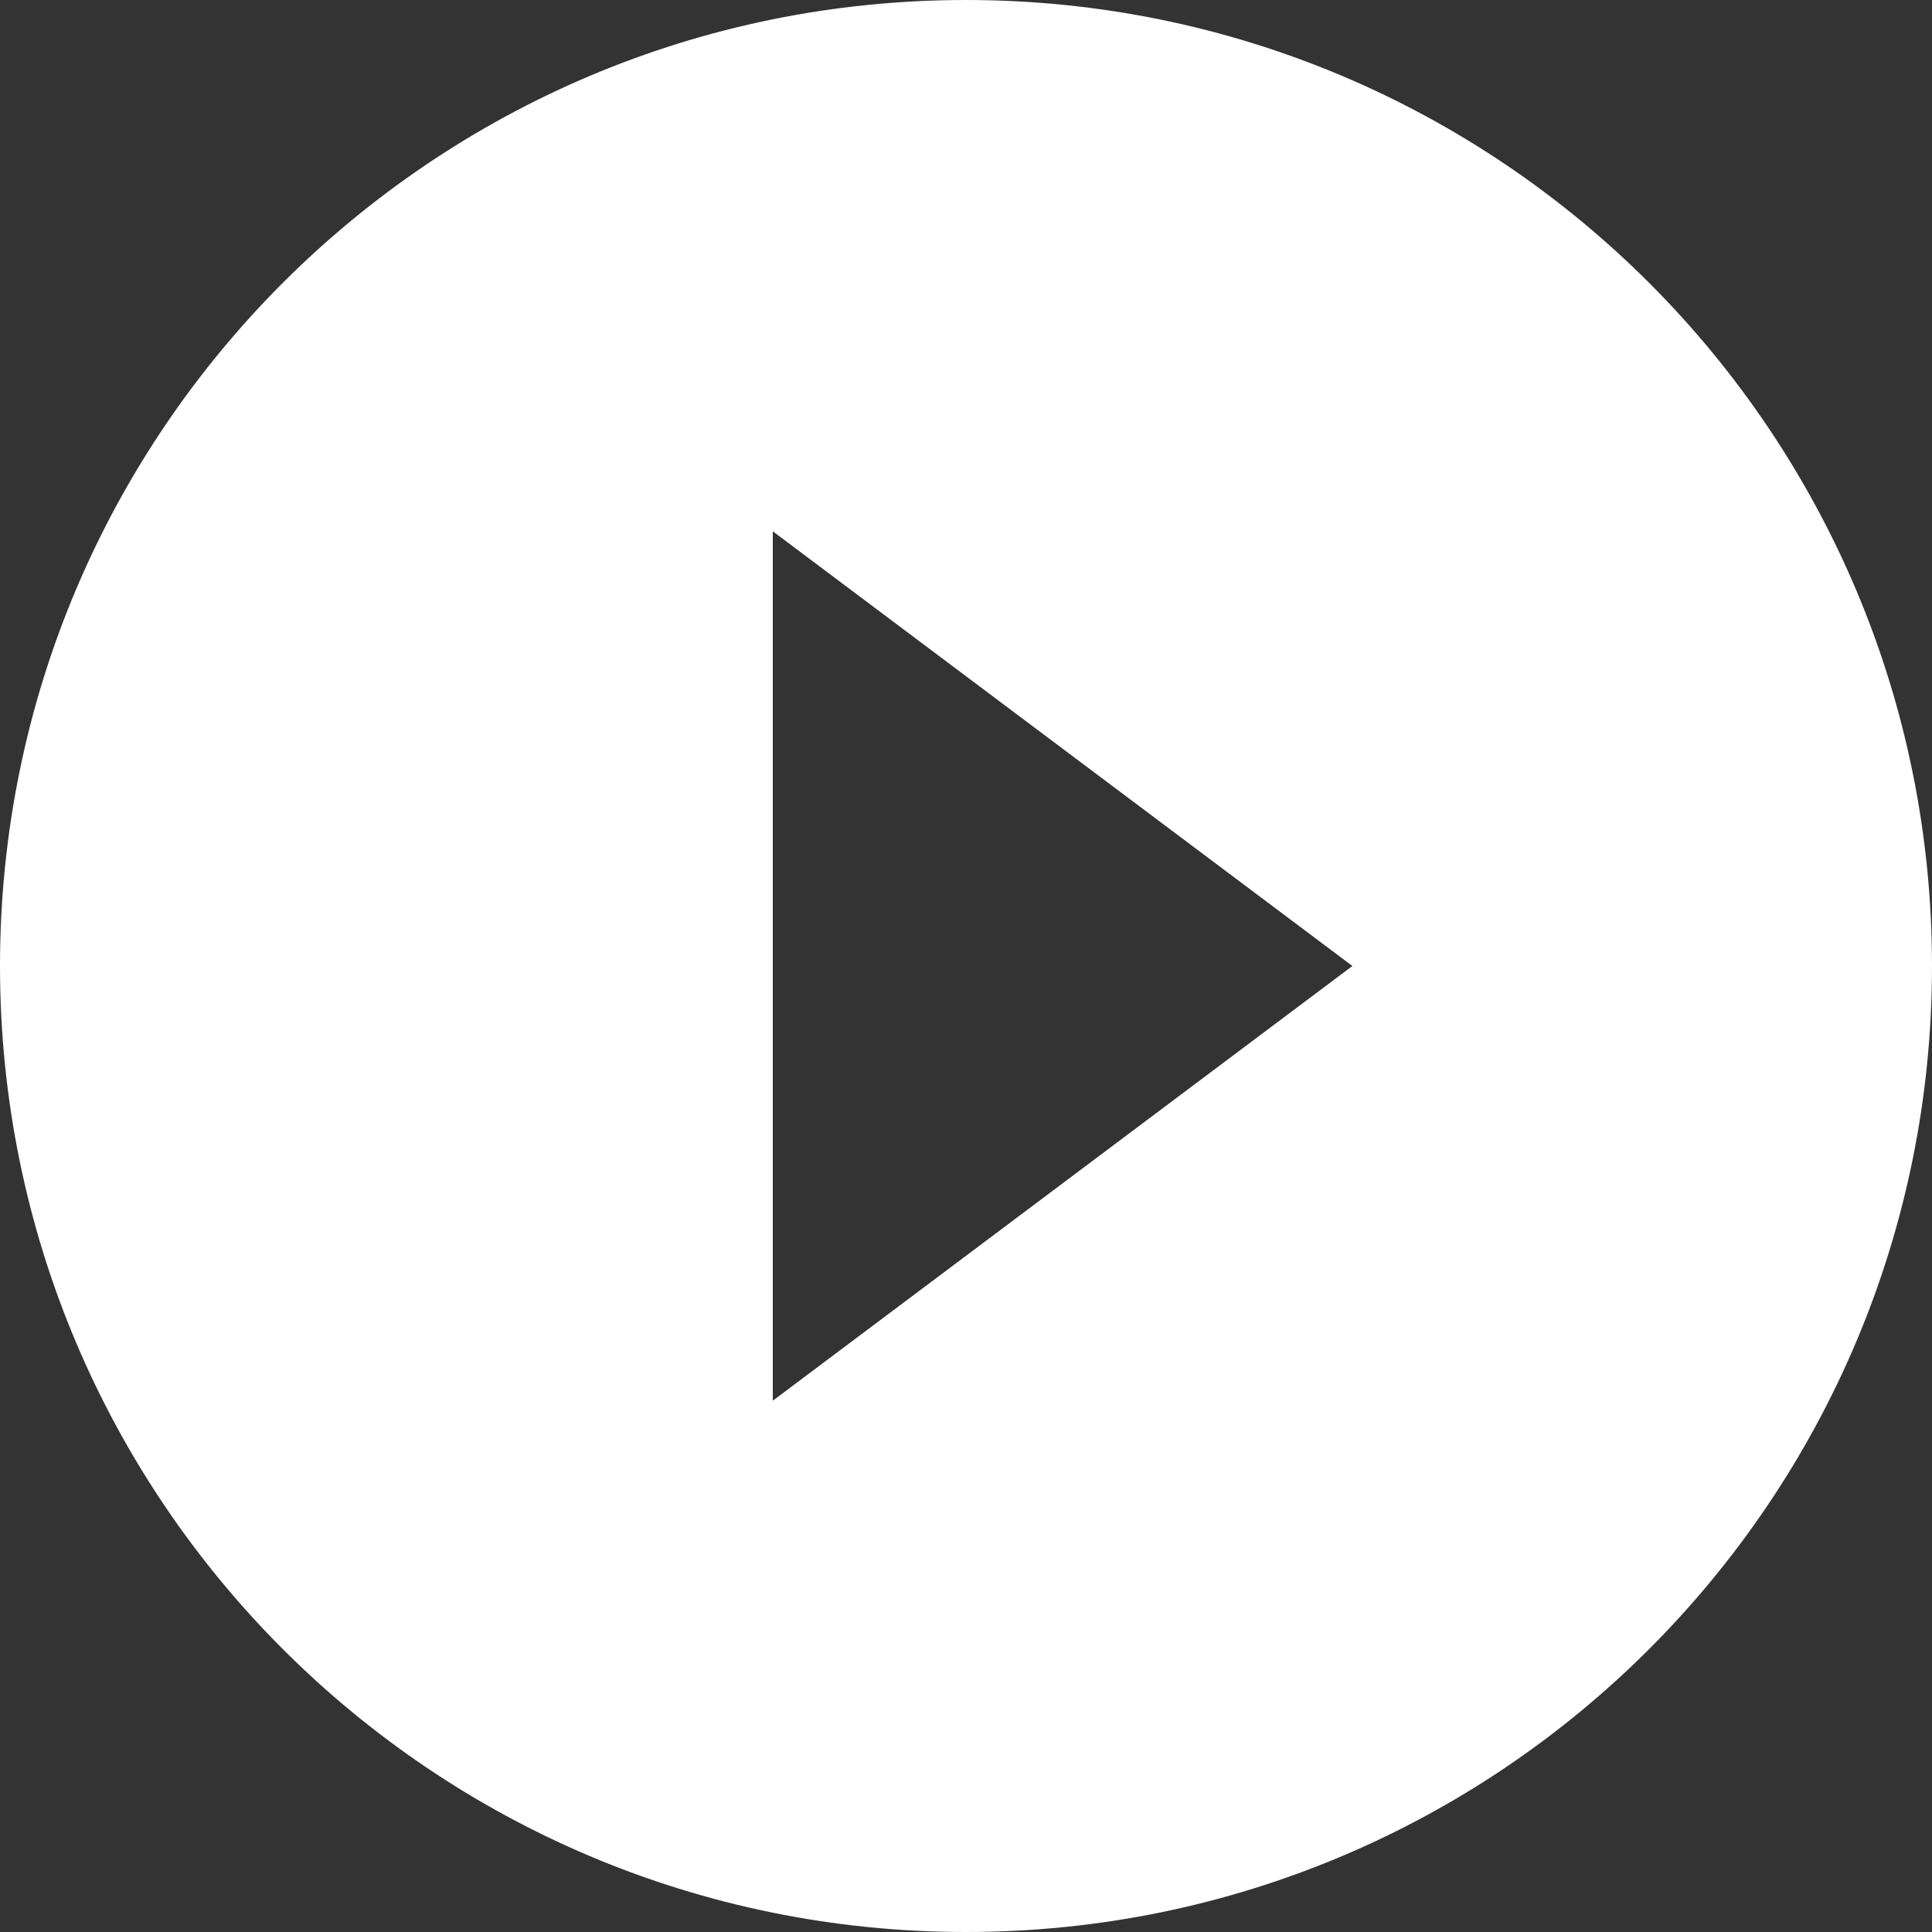 <svg width="100" height="100" viewBox="0 0 100 100" fill="none" xmlns="http://www.w3.org/2000/svg" xmlns:xlink="http://www.w3.org/1999/xlink">
	<rect x="0" y="0" width="100" height="100" fill="#333333" stroke="none"/>
	<desc>
			Created with Pixso.
	</desc>
	<defs/>
	<path id="Vector" d="M50 0C22.37 0 0 22.37 0 50C0 77.62 22.37 100 50 100C77.62 100 100 77.62 100 50C100 22.37 77.62 0 50 0ZM40 72.5L40 27.5L70 50L40 72.5Z" fill="#FFFFFF" fill-opacity="1" fill-rule="nonzero"/>
</svg>
